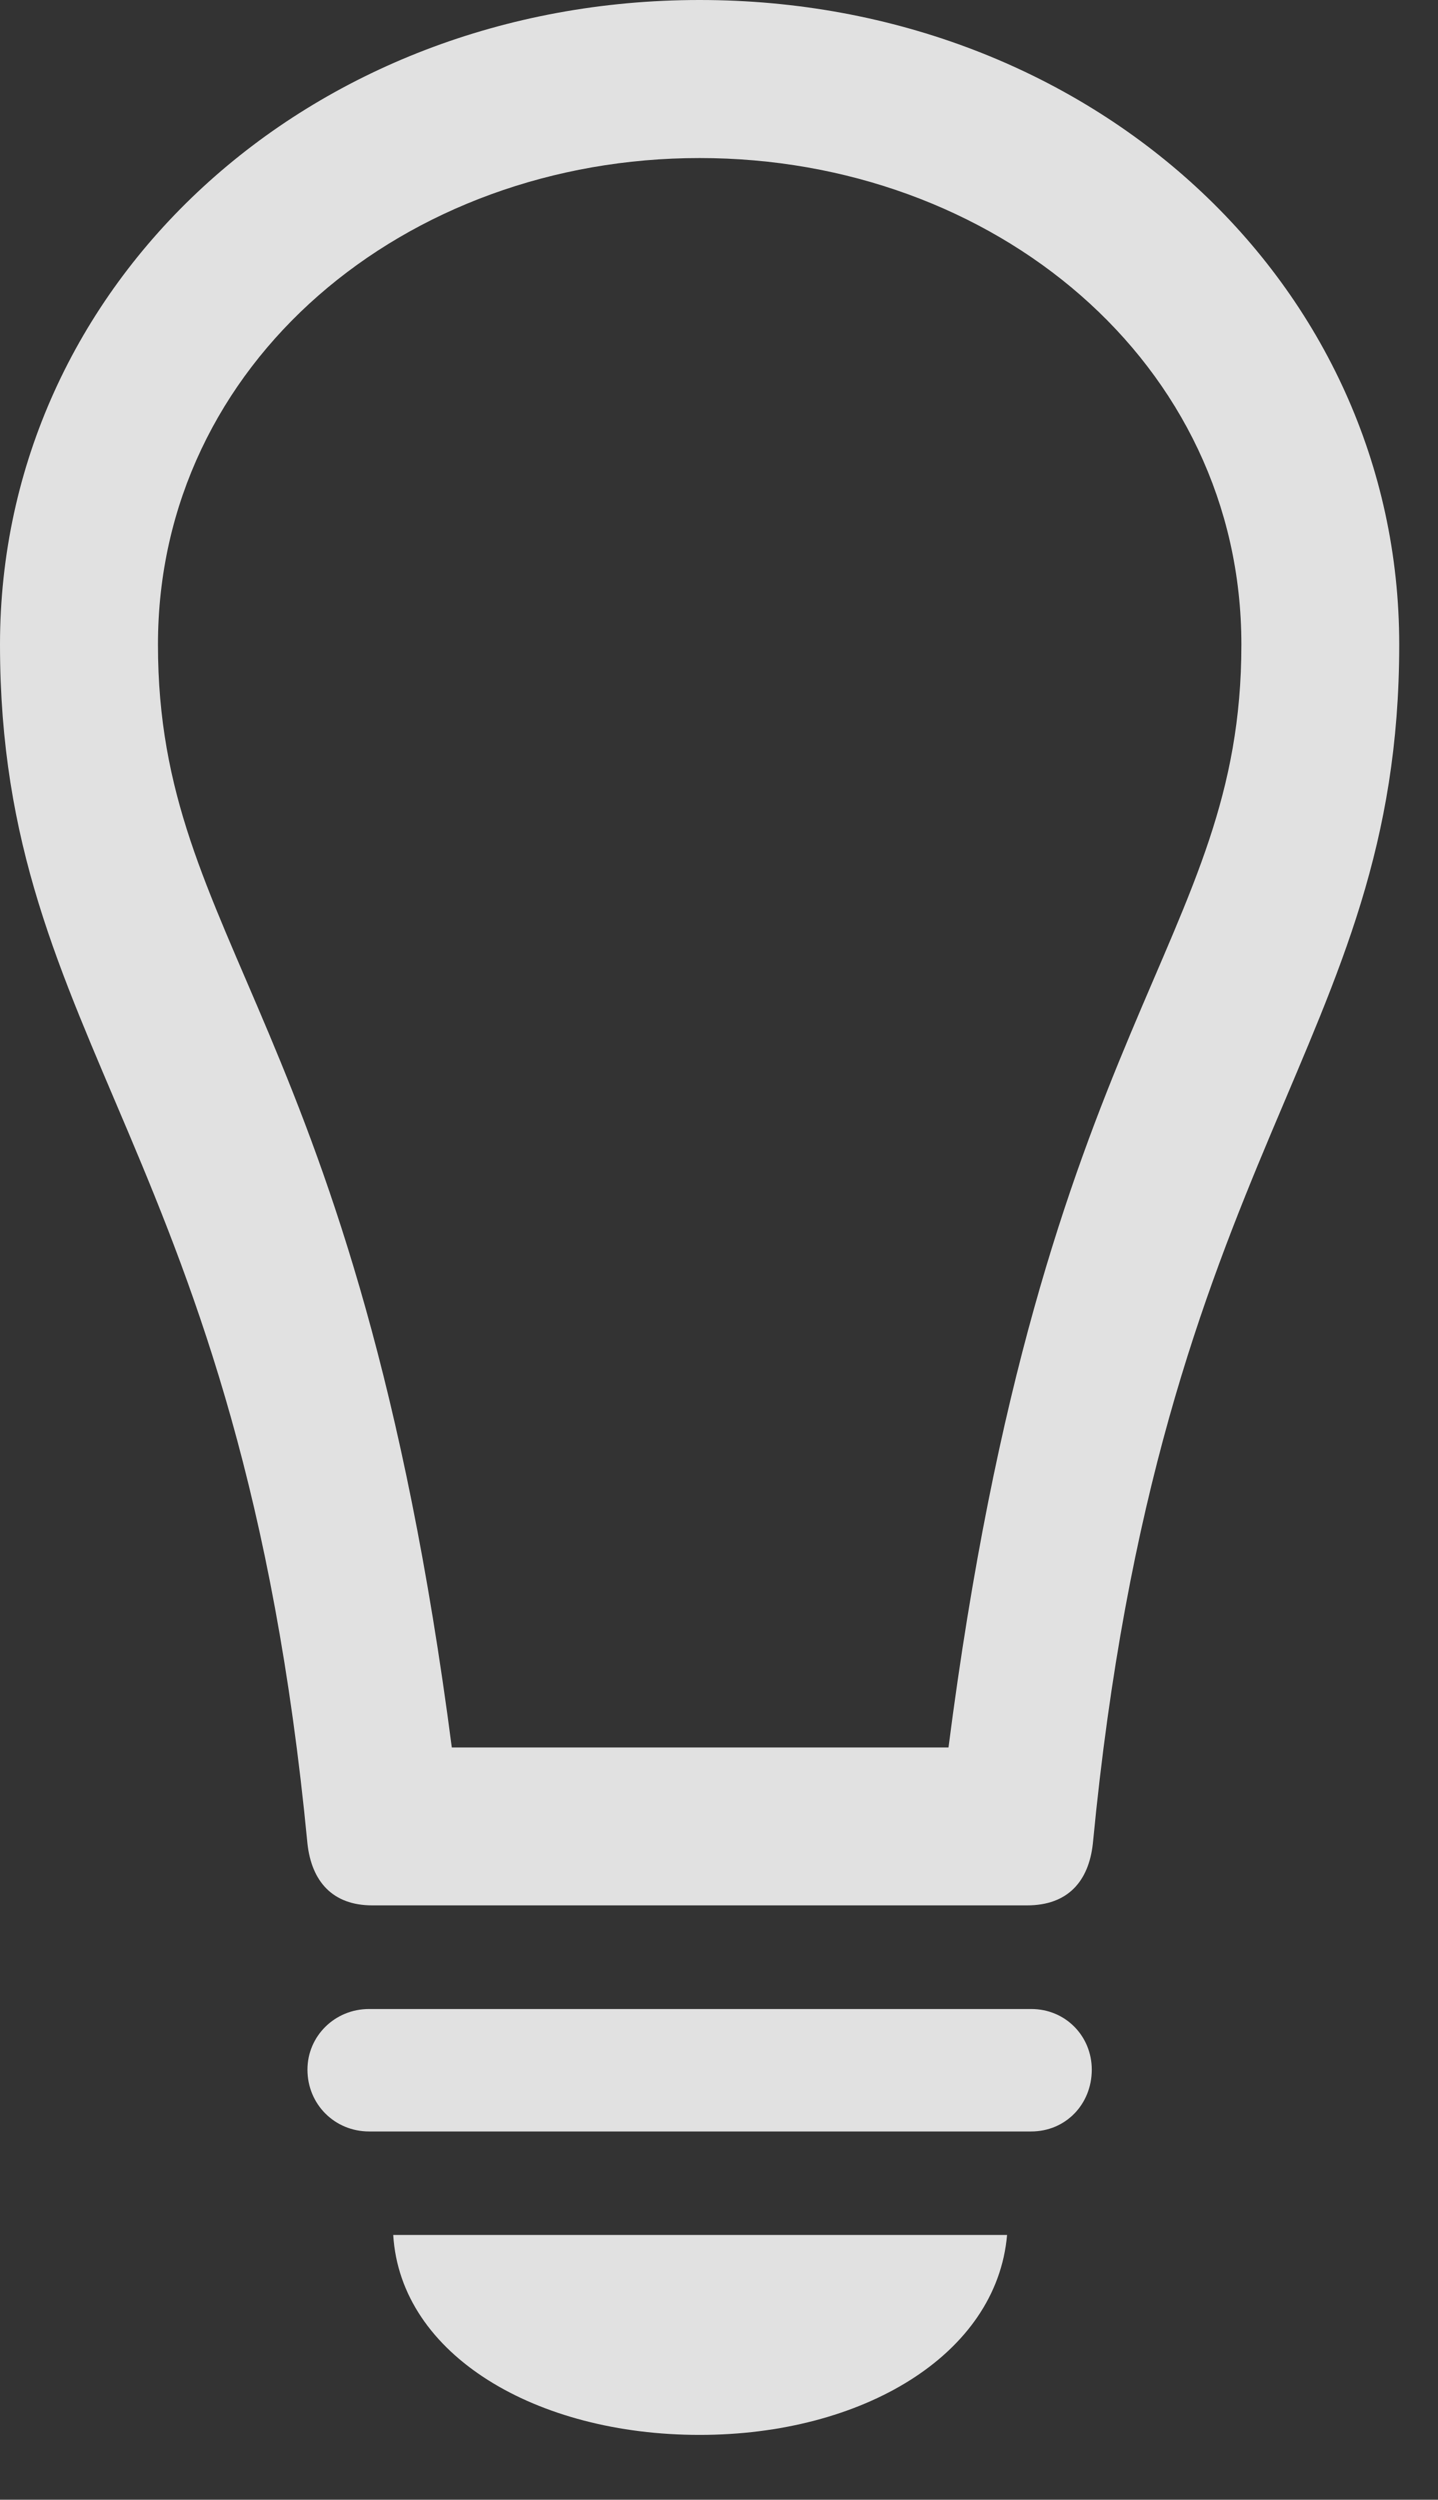 <?xml version="1.0" encoding="UTF-8"?>
<!--Generator: Apple Native CoreSVG 341-->
<!DOCTYPE svg
PUBLIC "-//W3C//DTD SVG 1.1//EN"
       "http://www.w3.org/Graphics/SVG/1.1/DTD/svg11.dtd">
<svg version="1.1" xmlns="http://www.w3.org/2000/svg" xmlns:xlink="http://www.w3.org/1999/xlink" viewBox="0 0 13.428 23.33">
 <rect x="0" y="0" width="13.428" height="23.33" fill="#333333" stroke="none"/>
 <g>
  <rect height="23.33" opacity="0" width="13.428" x="0" y="0"/>
  <path d="M0 6.016C0 9.766 2.246 10.693 2.871 17.207C2.91 17.559 3.105 17.783 3.477 17.783L9.59 17.783C9.971 17.783 10.166 17.559 10.205 17.207C10.83 10.693 13.066 9.766 13.066 6.016C13.066 2.646 10.185 0 6.533 0C2.881 0 0 2.646 0 6.016ZM1.475 6.016C1.475 3.379 3.789 1.475 6.533 1.475C9.277 1.475 11.592 3.379 11.592 6.016C11.592 8.818 9.736 9.482 8.857 16.309L4.219 16.309C3.33 9.482 1.475 8.818 1.475 6.016ZM3.447 19.893L9.629 19.893C9.951 19.893 10.195 19.639 10.195 19.316C10.195 19.004 9.951 18.75 9.629 18.75L3.447 18.75C3.125 18.75 2.871 19.004 2.871 19.316C2.871 19.639 3.125 19.893 3.447 19.893ZM6.533 22.725C8.047 22.725 9.307 21.982 9.404 20.859L3.672 20.859C3.74 21.982 5.01 22.725 6.533 22.725Z" fill="white" fill-opacity="0.85"/>
 </g>
</svg>

